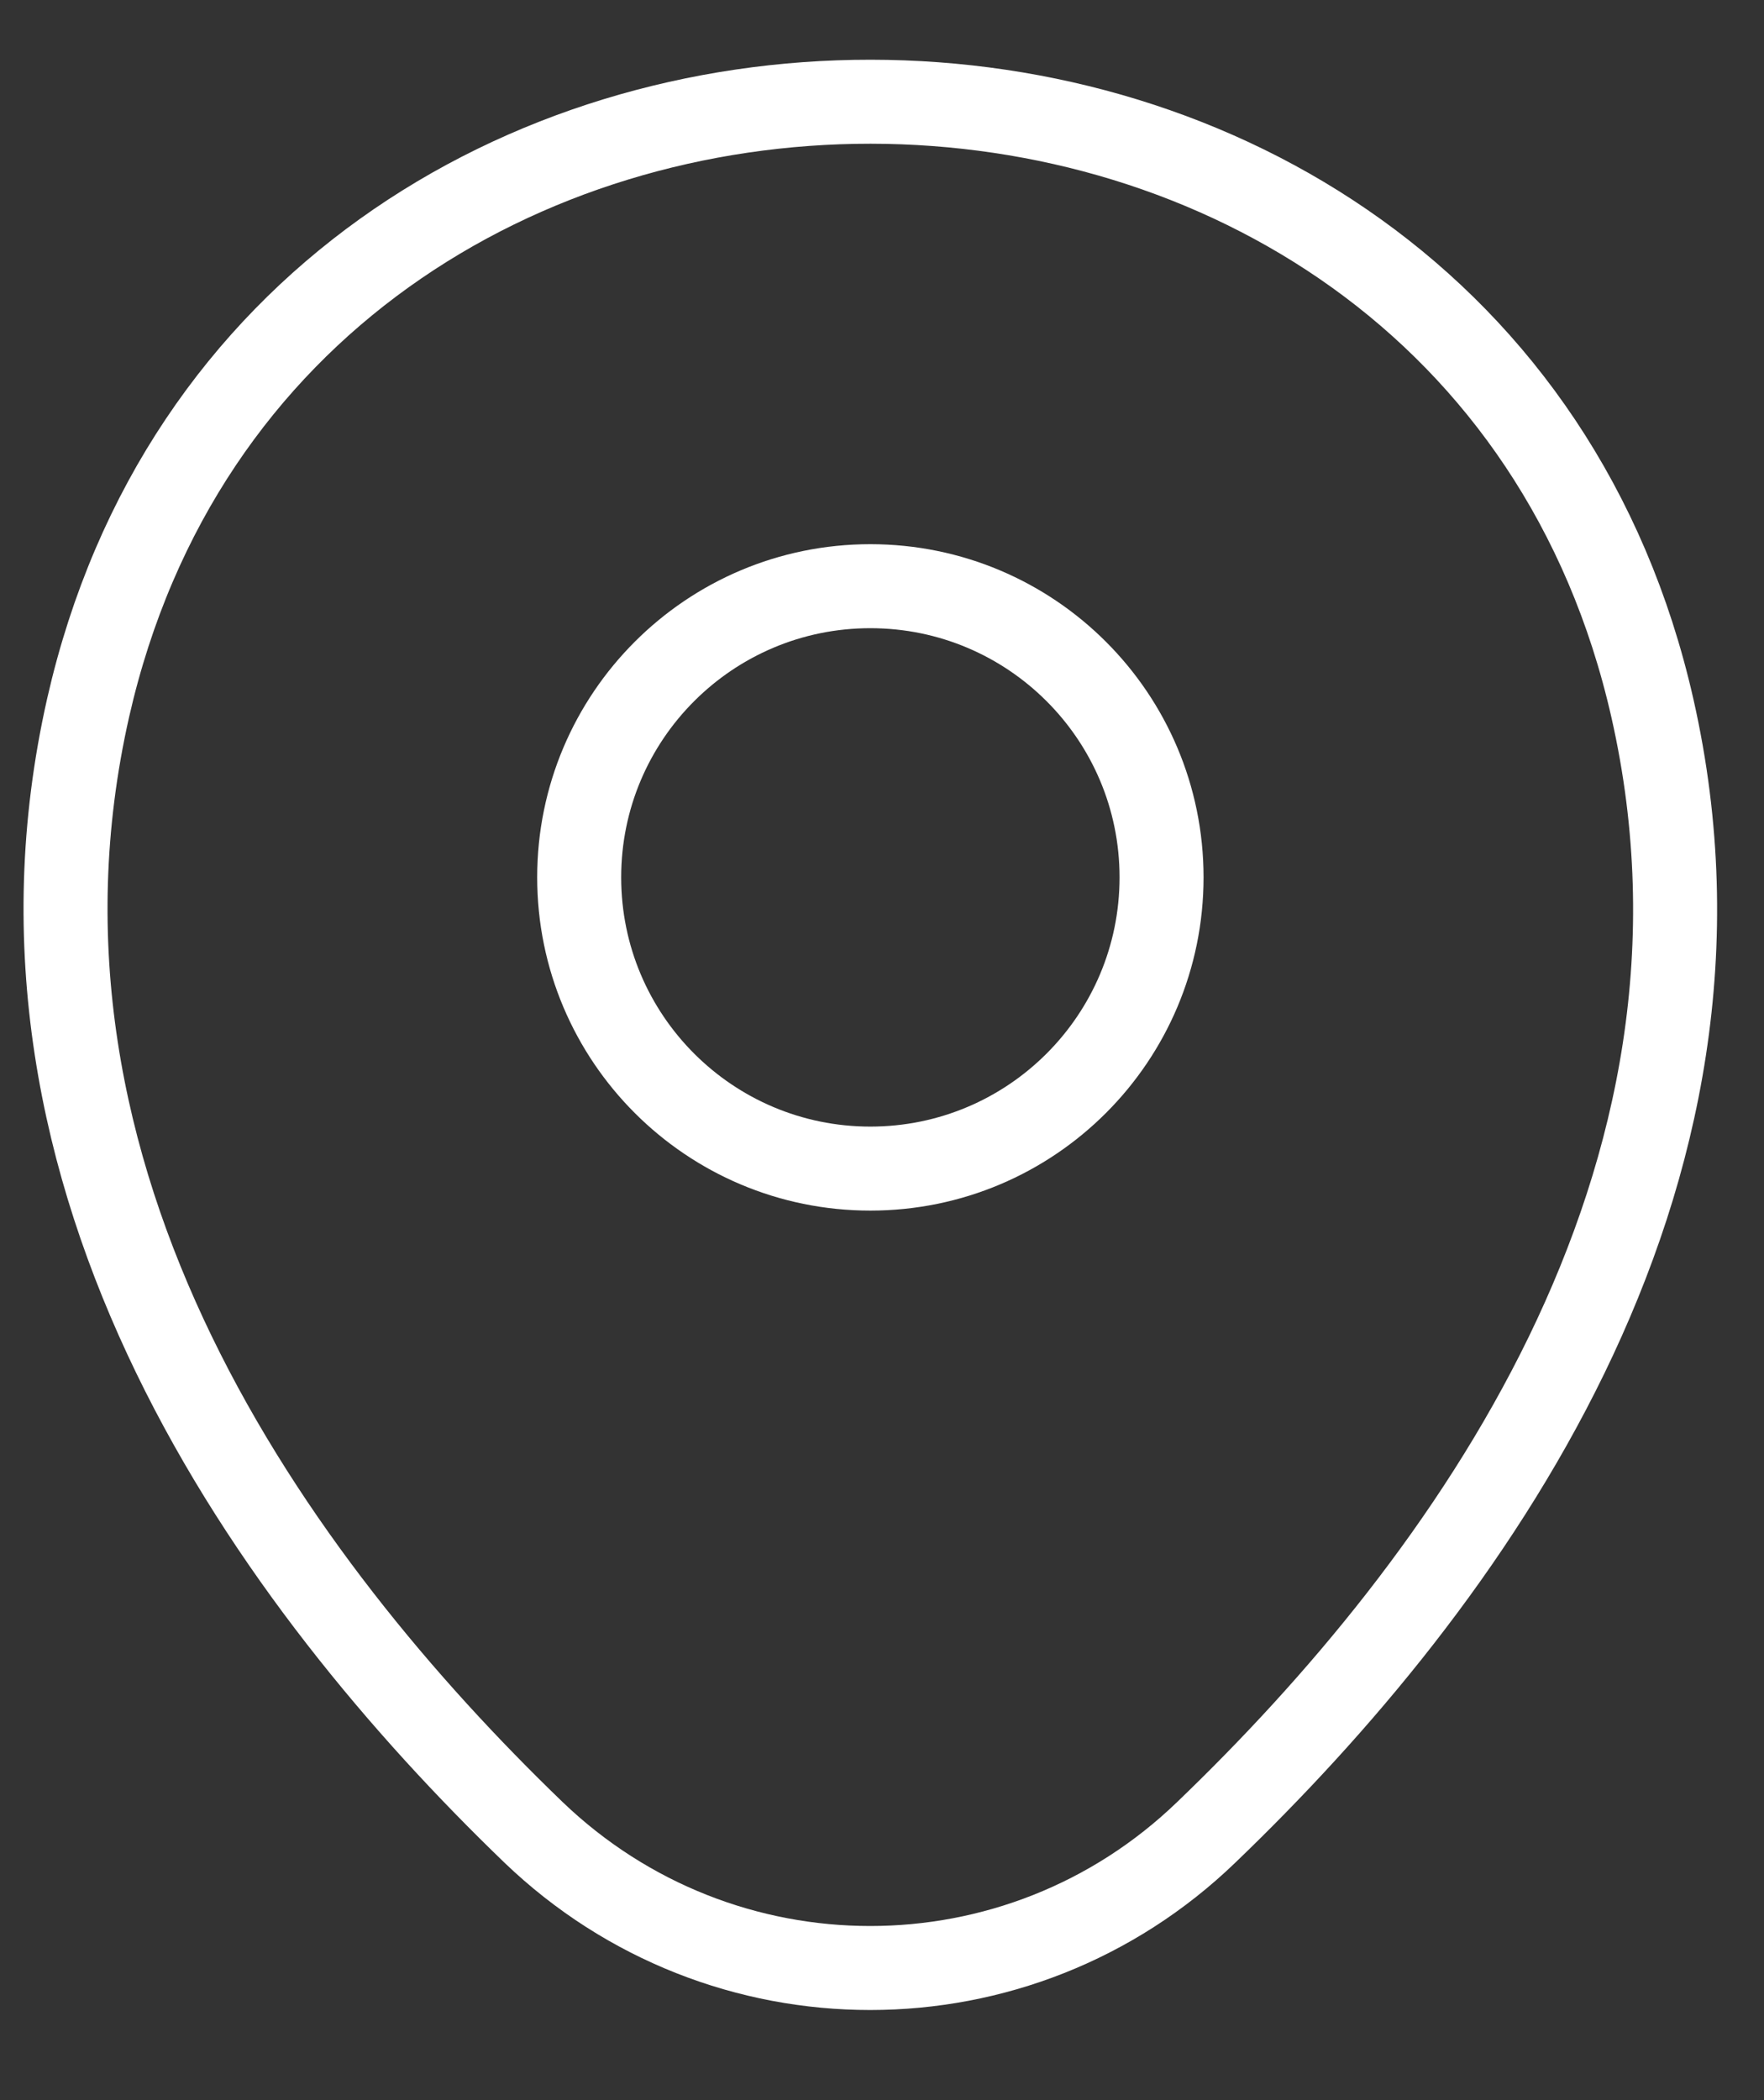<svg width="21" height="25" viewBox="0 0 21 25" fill="none" xmlns="http://www.w3.org/2000/svg">
<rect x="0" y="0" width="21" height="25" fill="#333333" stroke="none"/>
<path d="M10.361 13.911C12.276 13.911 13.828 12.359 13.828 10.444C13.828 8.53 12.276 6.978 10.361 6.978C8.447 6.978 6.895 8.53 6.895 10.444C6.895 12.359 8.447 13.911 10.361 13.911Z" stroke="white" strokeWidth="1.3"/>
<path d="M1.05 8.422C3.239 -1.2 17.494 -1.189 19.672 8.433C20.95 14.078 17.439 18.855 14.361 21.811C12.128 23.966 8.594 23.966 6.35 21.811C3.283 18.855 -0.228 14.066 1.05 8.422Z" stroke="white" strokeWidth="1.3"/>
</svg>
